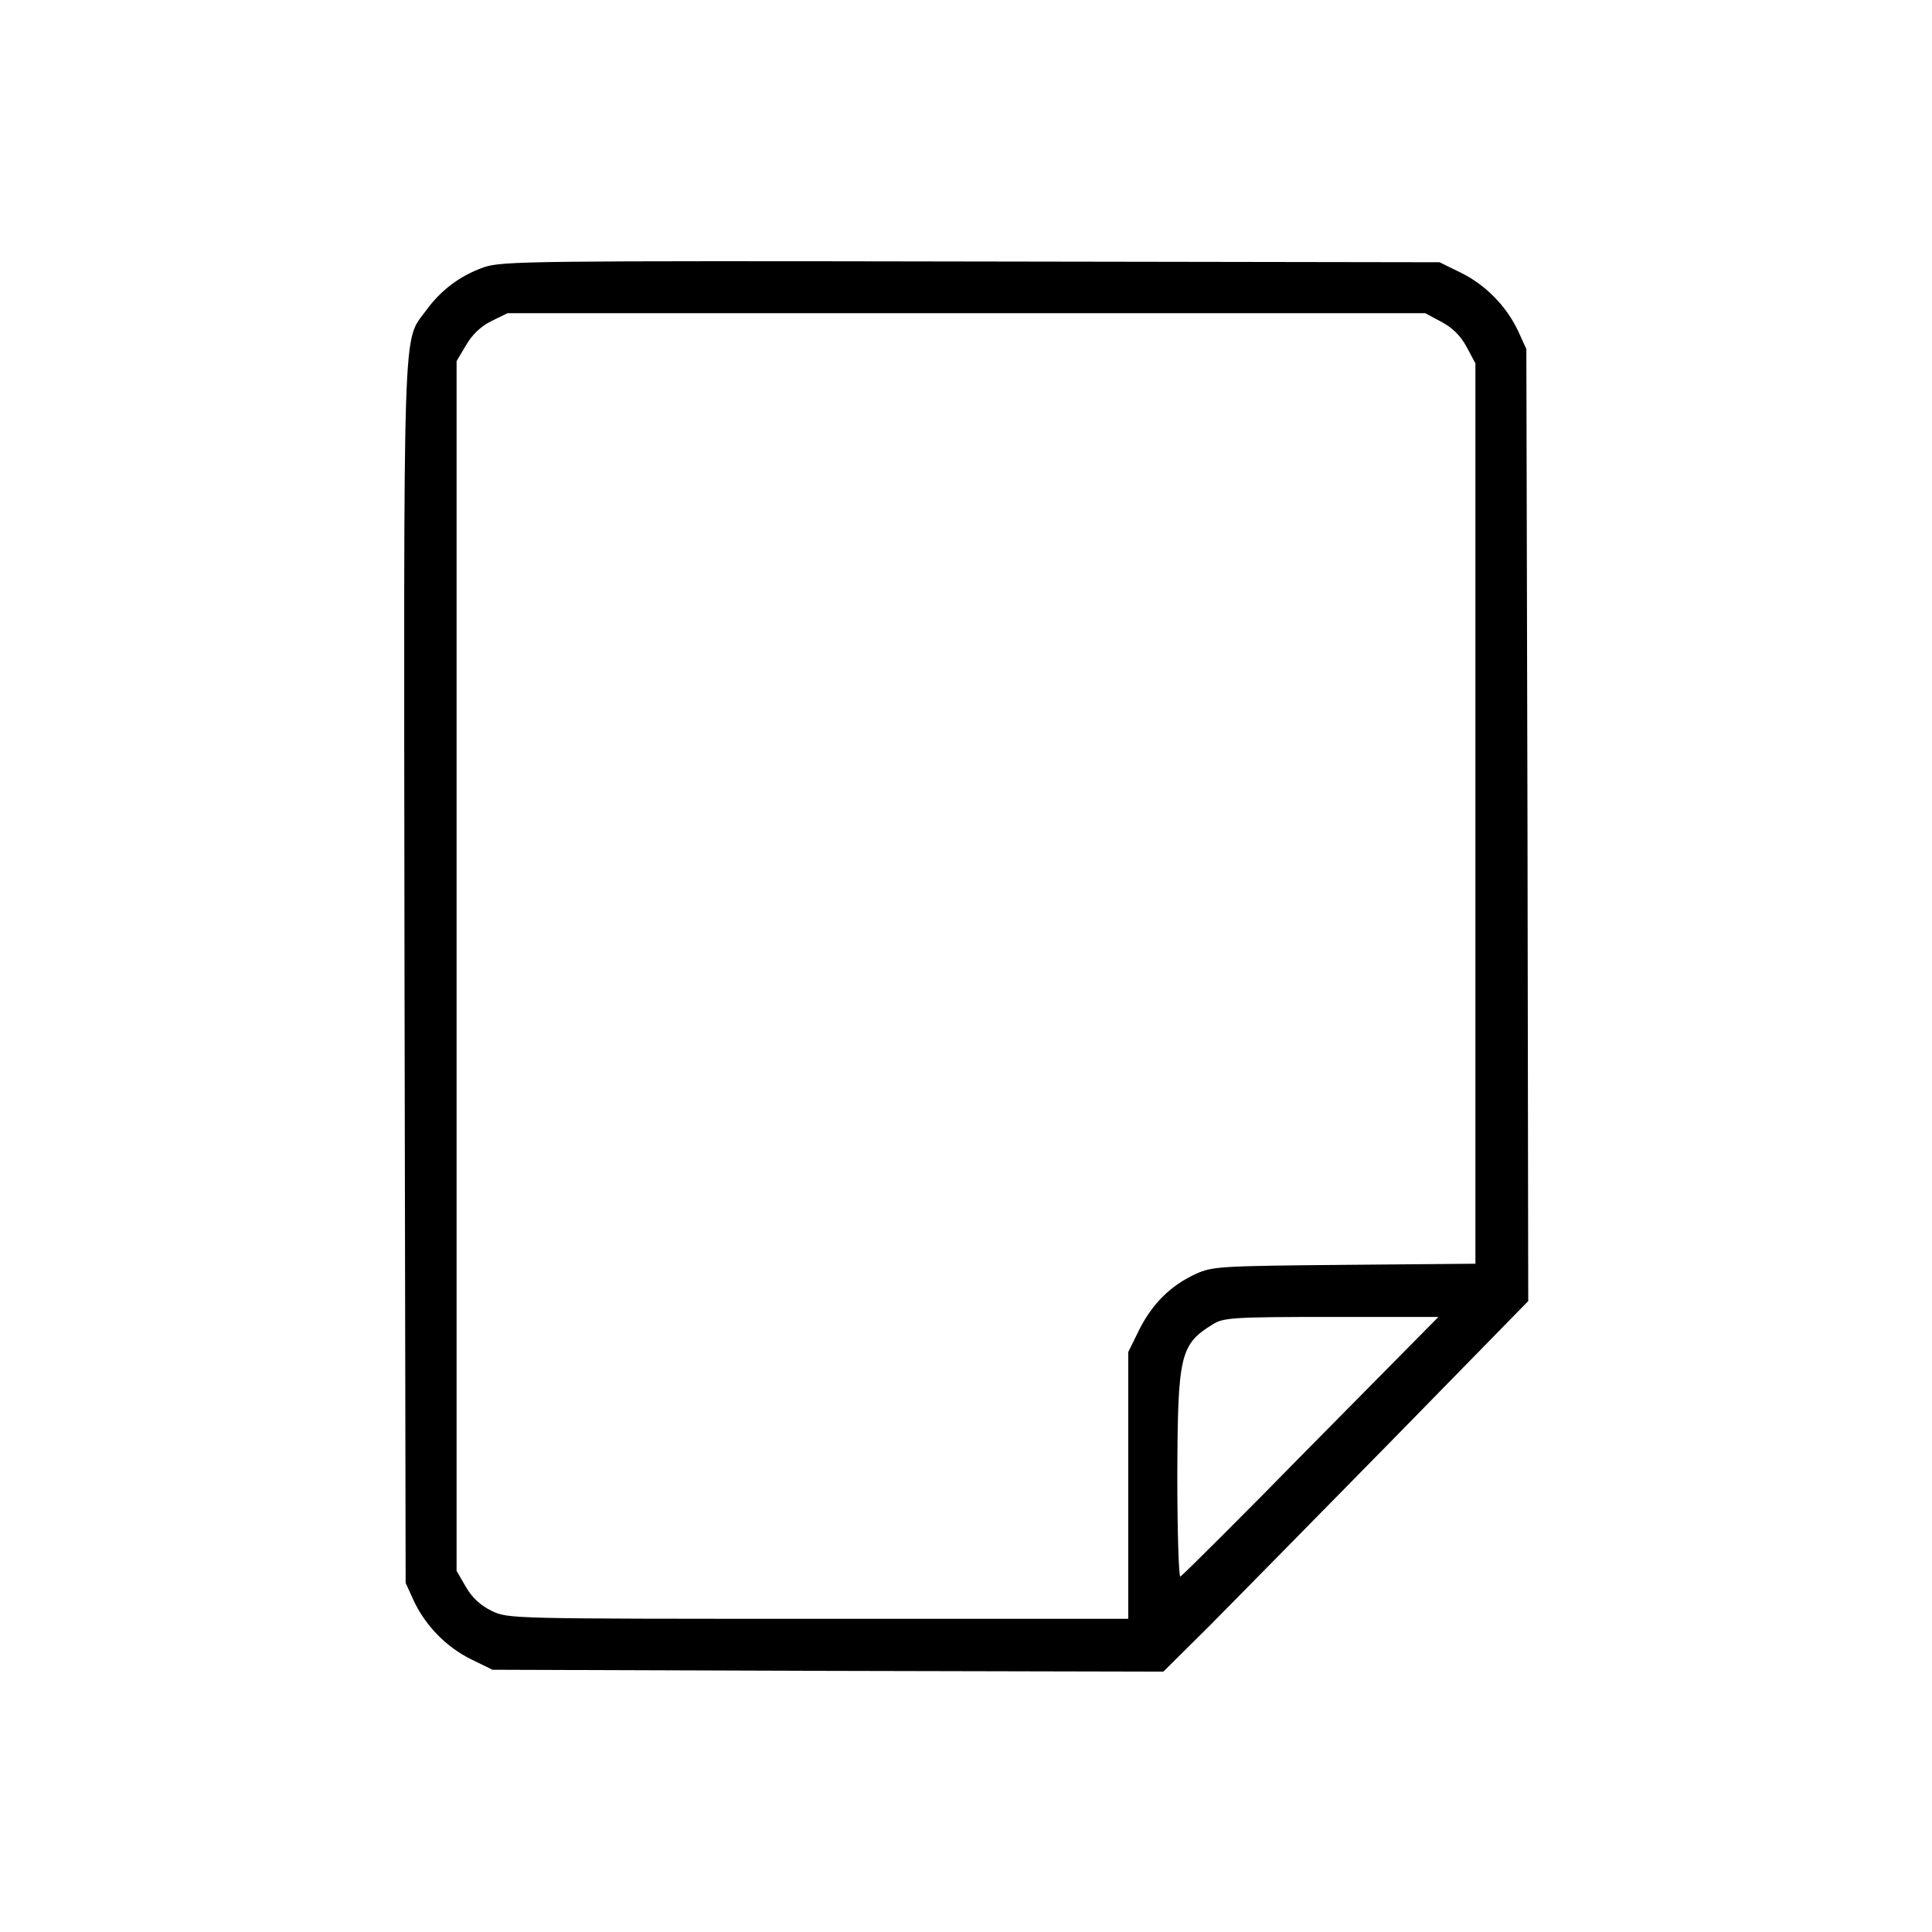<?xml version="1.0" standalone="no"?>
<!DOCTYPE svg PUBLIC "-//W3C//DTD SVG 20010904//EN"
 "http://www.w3.org/TR/2001/REC-SVG-20010904/DTD/svg10.dtd">
<svg version="1.0" xmlns="http://www.w3.org/2000/svg"
 width="512pt" height="512pt" viewBox="0 0 512 512"
 preserveAspectRatio="xMidYMid meet">

<g transform="translate(0,512) scale(0.1,-0.1)" stroke="none">
<path d="M1283 4412 c-63 -22 -115 -61 -154 -115 -63 -87 -59 14 -57 -1757 l3
-1615 21 -46 c31 -67 87 -124 152 -156 l57 -28 889 -3 889 -2 123 122 c67 68
285 289 483 491 l361 369 -2 1261 -3 1262 -21 46 c-31 67 -87 124 -152 156
l-57 28 -1240 2 c-1170 2 -1243 1 -1292 -15z m2537 -145 c30 -16 51 -37 67
-67 l23 -43 0 -1193 0 -1193 -347 -3 c-329 -3 -350 -4 -394 -24 -67 -31 -114
-78 -149 -146 l-30 -61 0 -354 0 -353 -822 0 c-814 0 -822 0 -865 21 -29 14
-52 35 -68 63 l-25 43 0 1603 0 1603 25 42 c16 28 39 50 67 64 l43 21 1216 0
1216 0 43 -23z m-346 -2979 c-185 -189 -341 -344 -346 -346 -4 -2 -8 117 -8
265 1 323 7 350 95 404 27 17 55 19 314 19 l283 0 -338 -342z"/>
</g>
</svg>
